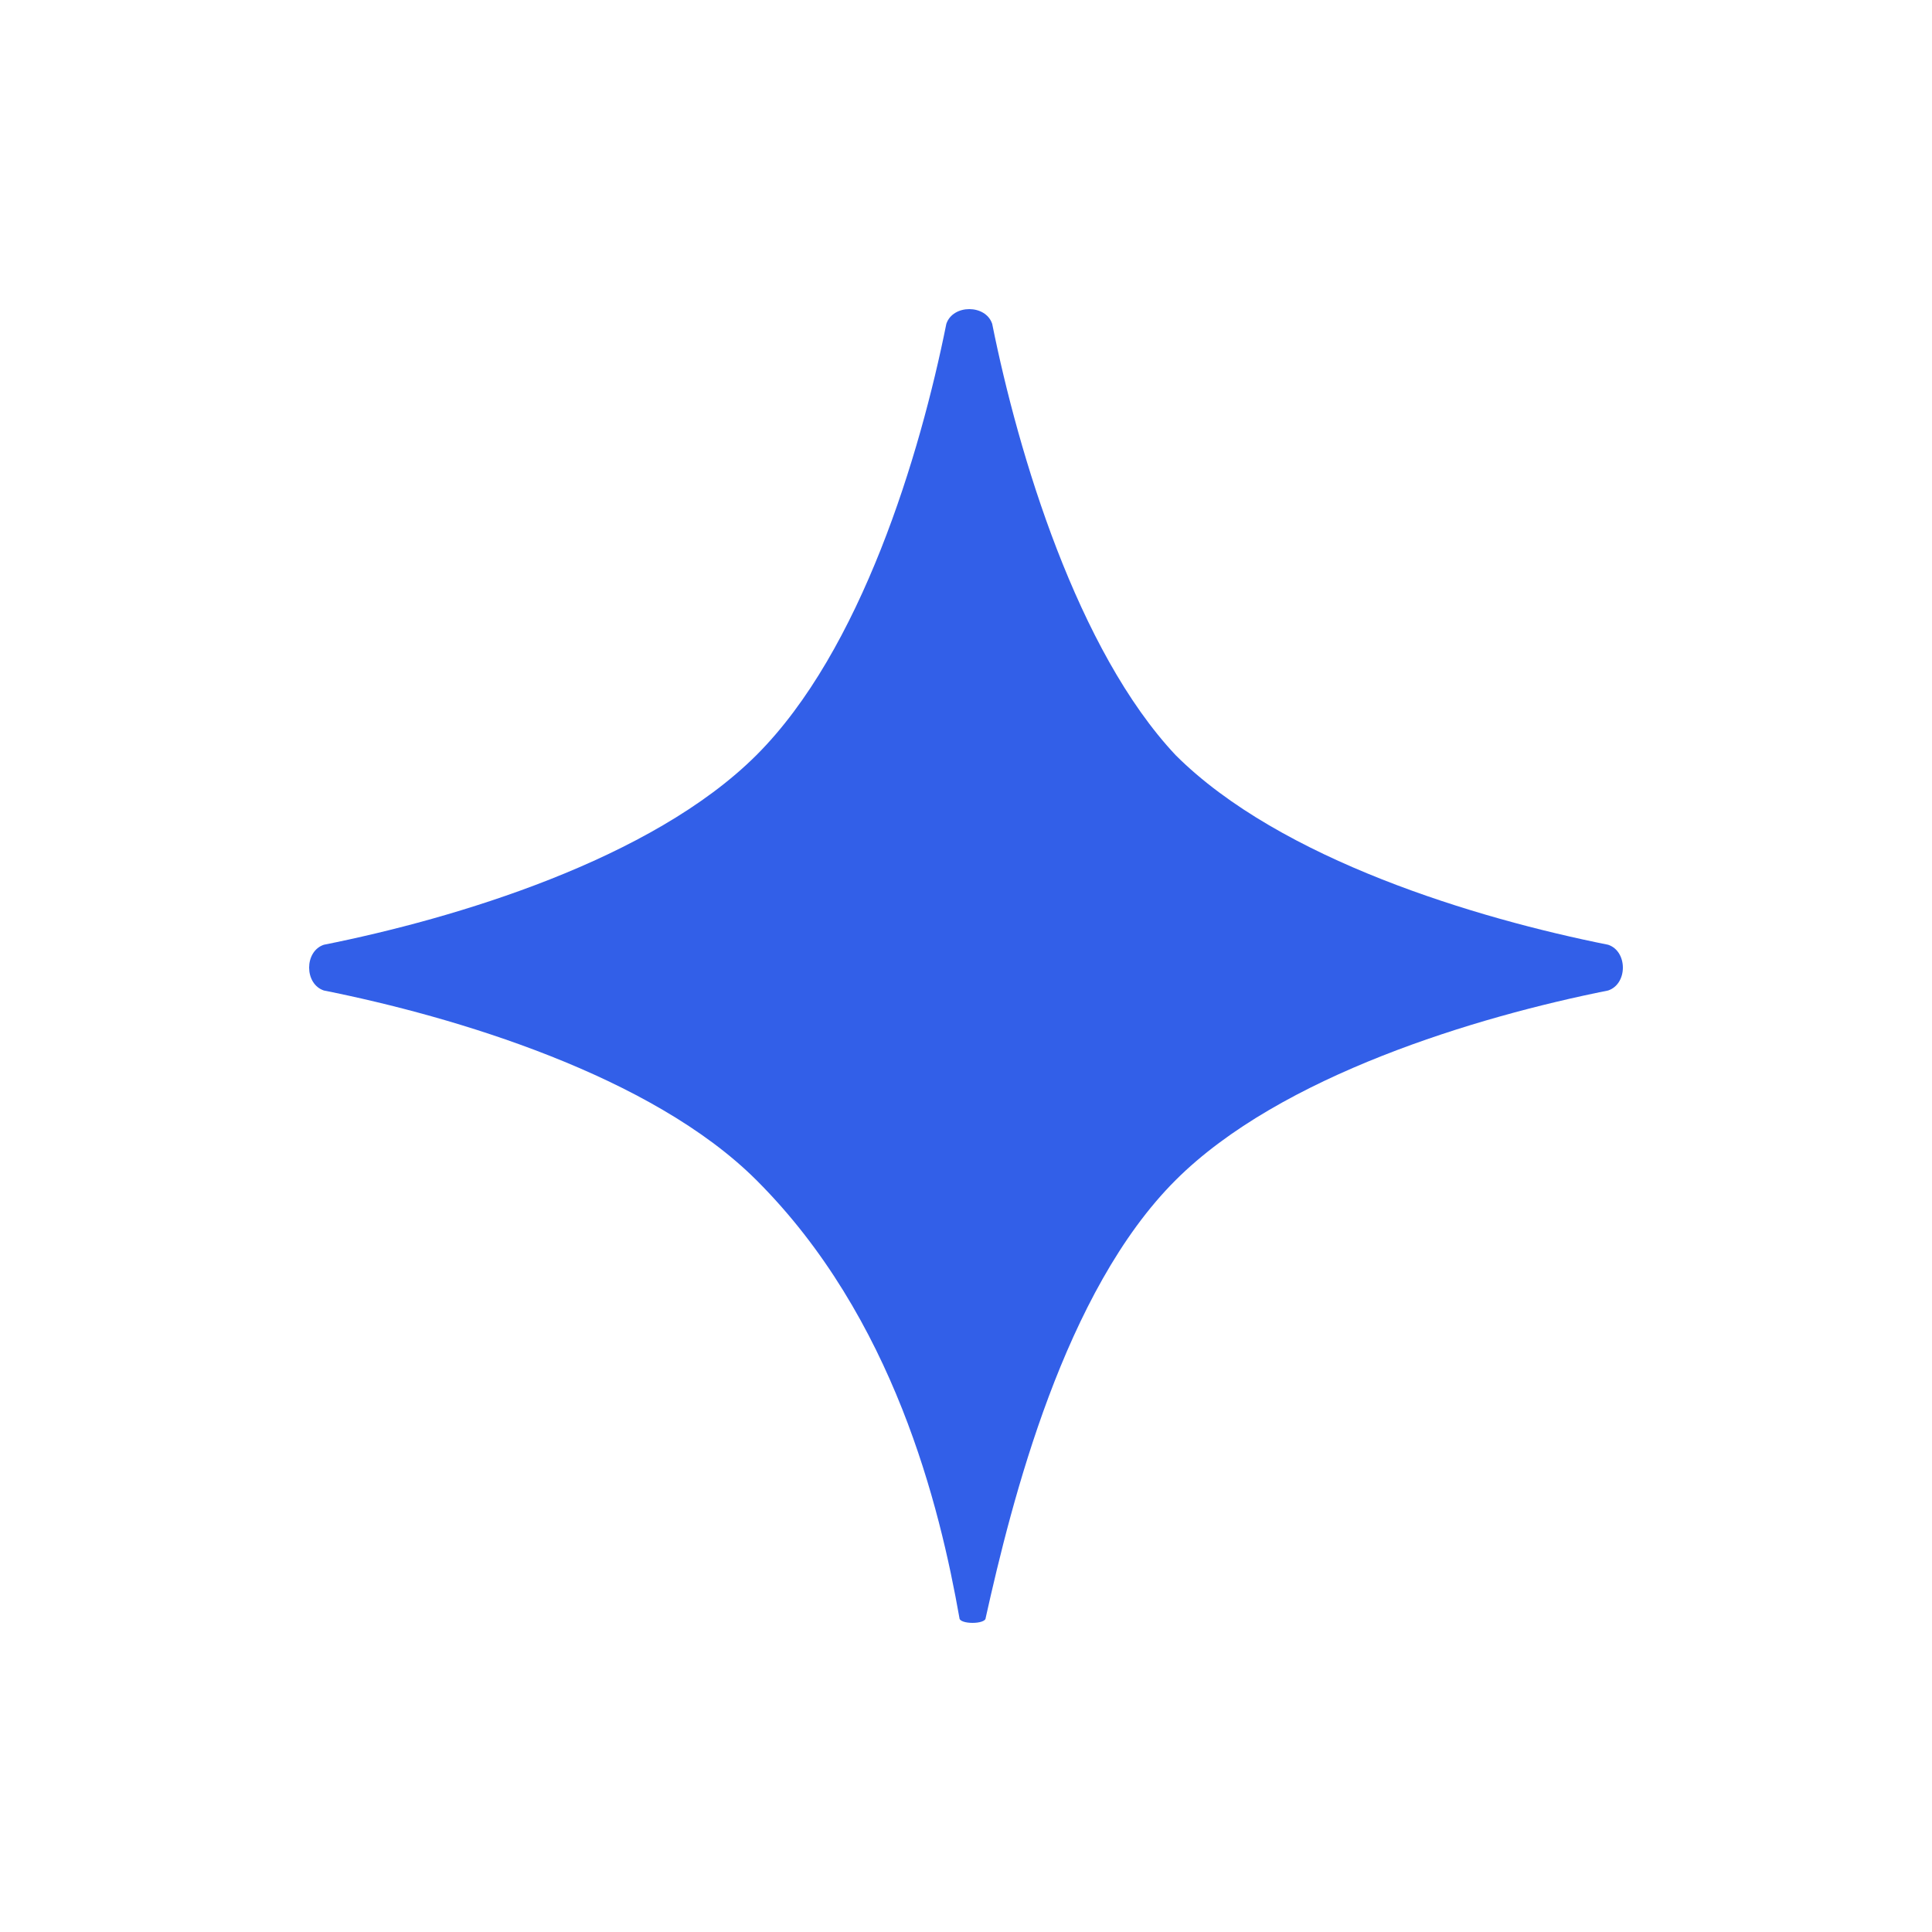 <svg width="50" height="50" viewBox="0 0 50 50" fill="none" xmlns="http://www.w3.org/2000/svg">
<rect width="50" height="50" fill="white"/>
<path d="M25.678 8.381C25.509 7.873 24.661 7.873 24.491 8.381C23.813 11.764 22.287 16.838 19.574 19.545C16.86 22.251 11.773 23.774 8.382 24.45C7.873 24.619 7.873 25.465 8.382 25.634C11.773 26.311 16.86 27.833 19.574 30.54C23.135 34.092 24.322 38.998 24.83 41.873C24.83 42.042 25.509 42.042 25.509 41.873C26.187 38.828 27.544 33.415 30.427 30.54C33.14 27.833 38.227 26.311 41.618 25.634C42.127 25.465 42.127 24.619 41.618 24.45C38.227 23.774 33.14 22.251 30.427 19.545C27.883 16.838 26.357 11.764 25.678 8.381Z" fill="#325FE8"/>
</svg>
